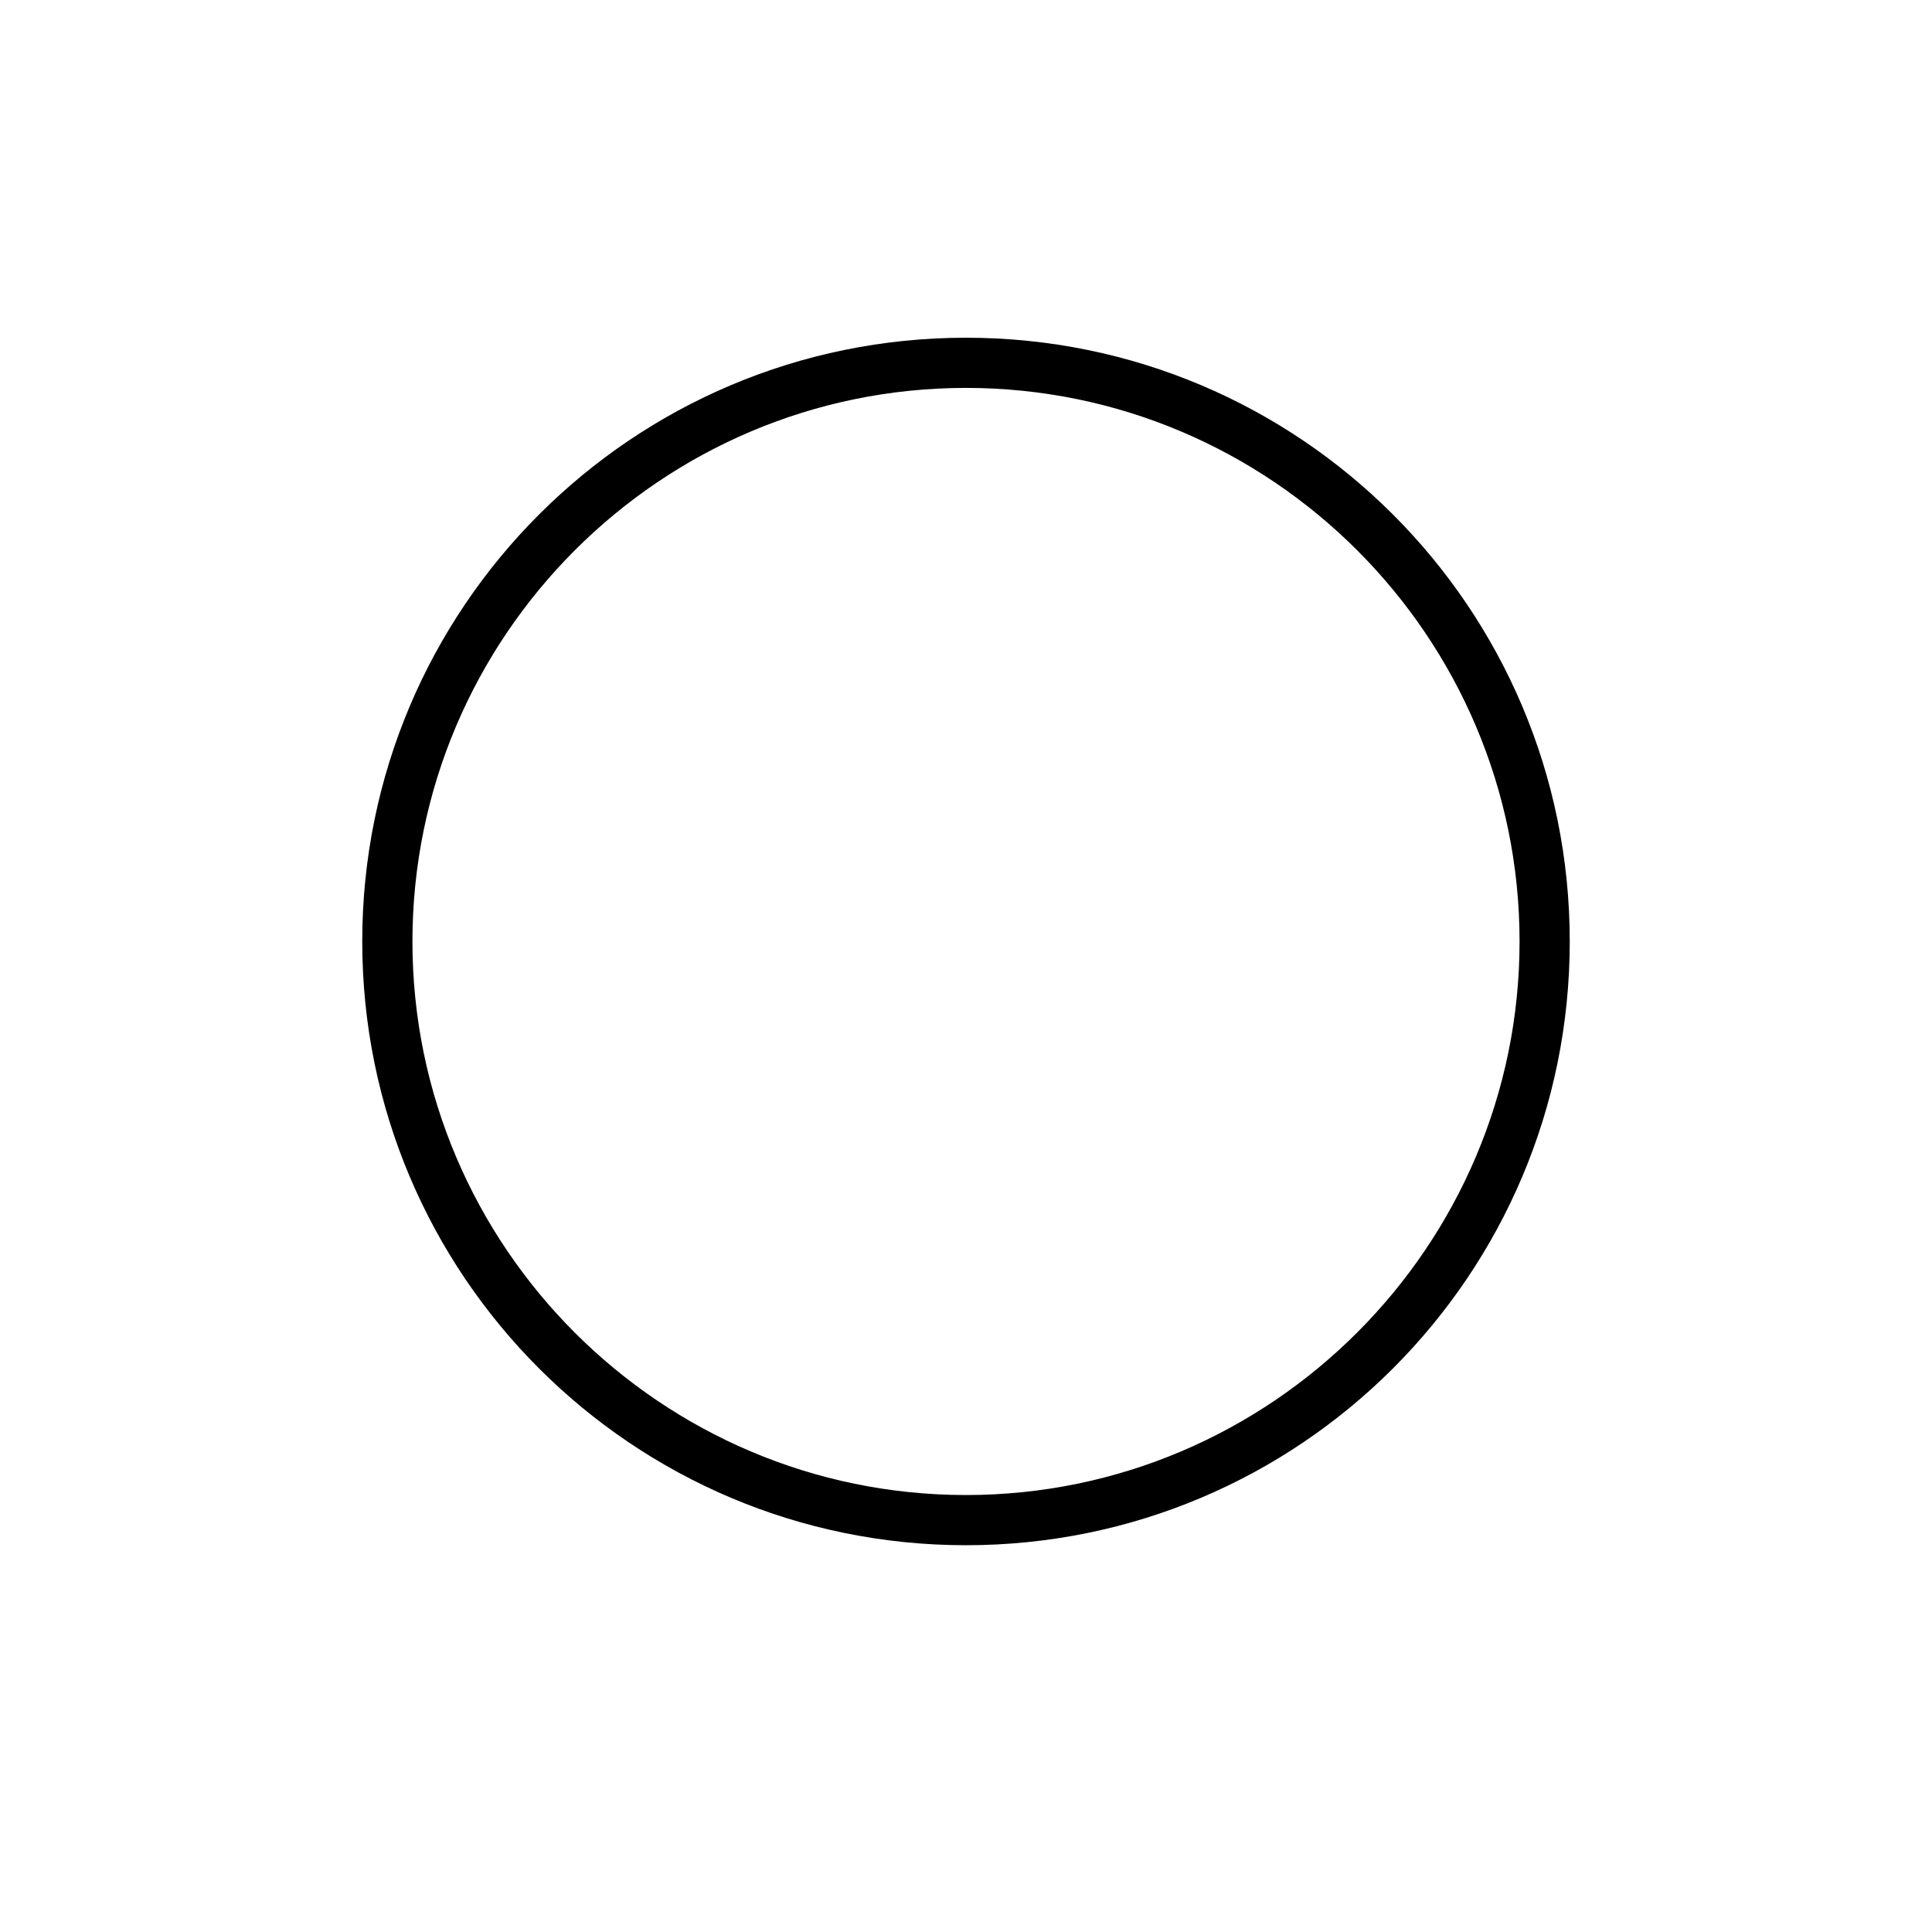 <?xml version="1.0" encoding="UTF-8"?>
<svg width="512px" height="512px" viewBox="0 0 512 512" version="1.1" xmlns="http://www.w3.org/2000/svg" xmlns:xlink="http://www.w3.org/1999/xlink">
    <!-- Generator: Sketch 62 (91390) - https://sketch.com -->
    <title>ios-circle-outline</title>
    <desc>Created with Sketch.</desc>
    <g id="ios-circle-outline" stroke="none" stroke-width="1" fill="none" fill-rule="evenodd">
        <path d="M256,89.5 C167.6,89.5 96,161.1 96,249.5 C96,337.9 167.6,409.5 256,409.5 C344.4,409.5 416,337.9 416,249.5 C416,161.1 344.4,89.5 256,89.5 Z M256,396.2 C175.2,396.2 109.3,330.4 109.3,249.5 C109.3,168.7 175.1,102.8 256,102.8 C336.8,102.8 402.7,168.6 402.7,249.5 C402.7,330.3 336.8,396.2 256,396.2 Z" id="Shape" fill="#000000" fill-rule="nonzero"></path>
    </g>
</svg>